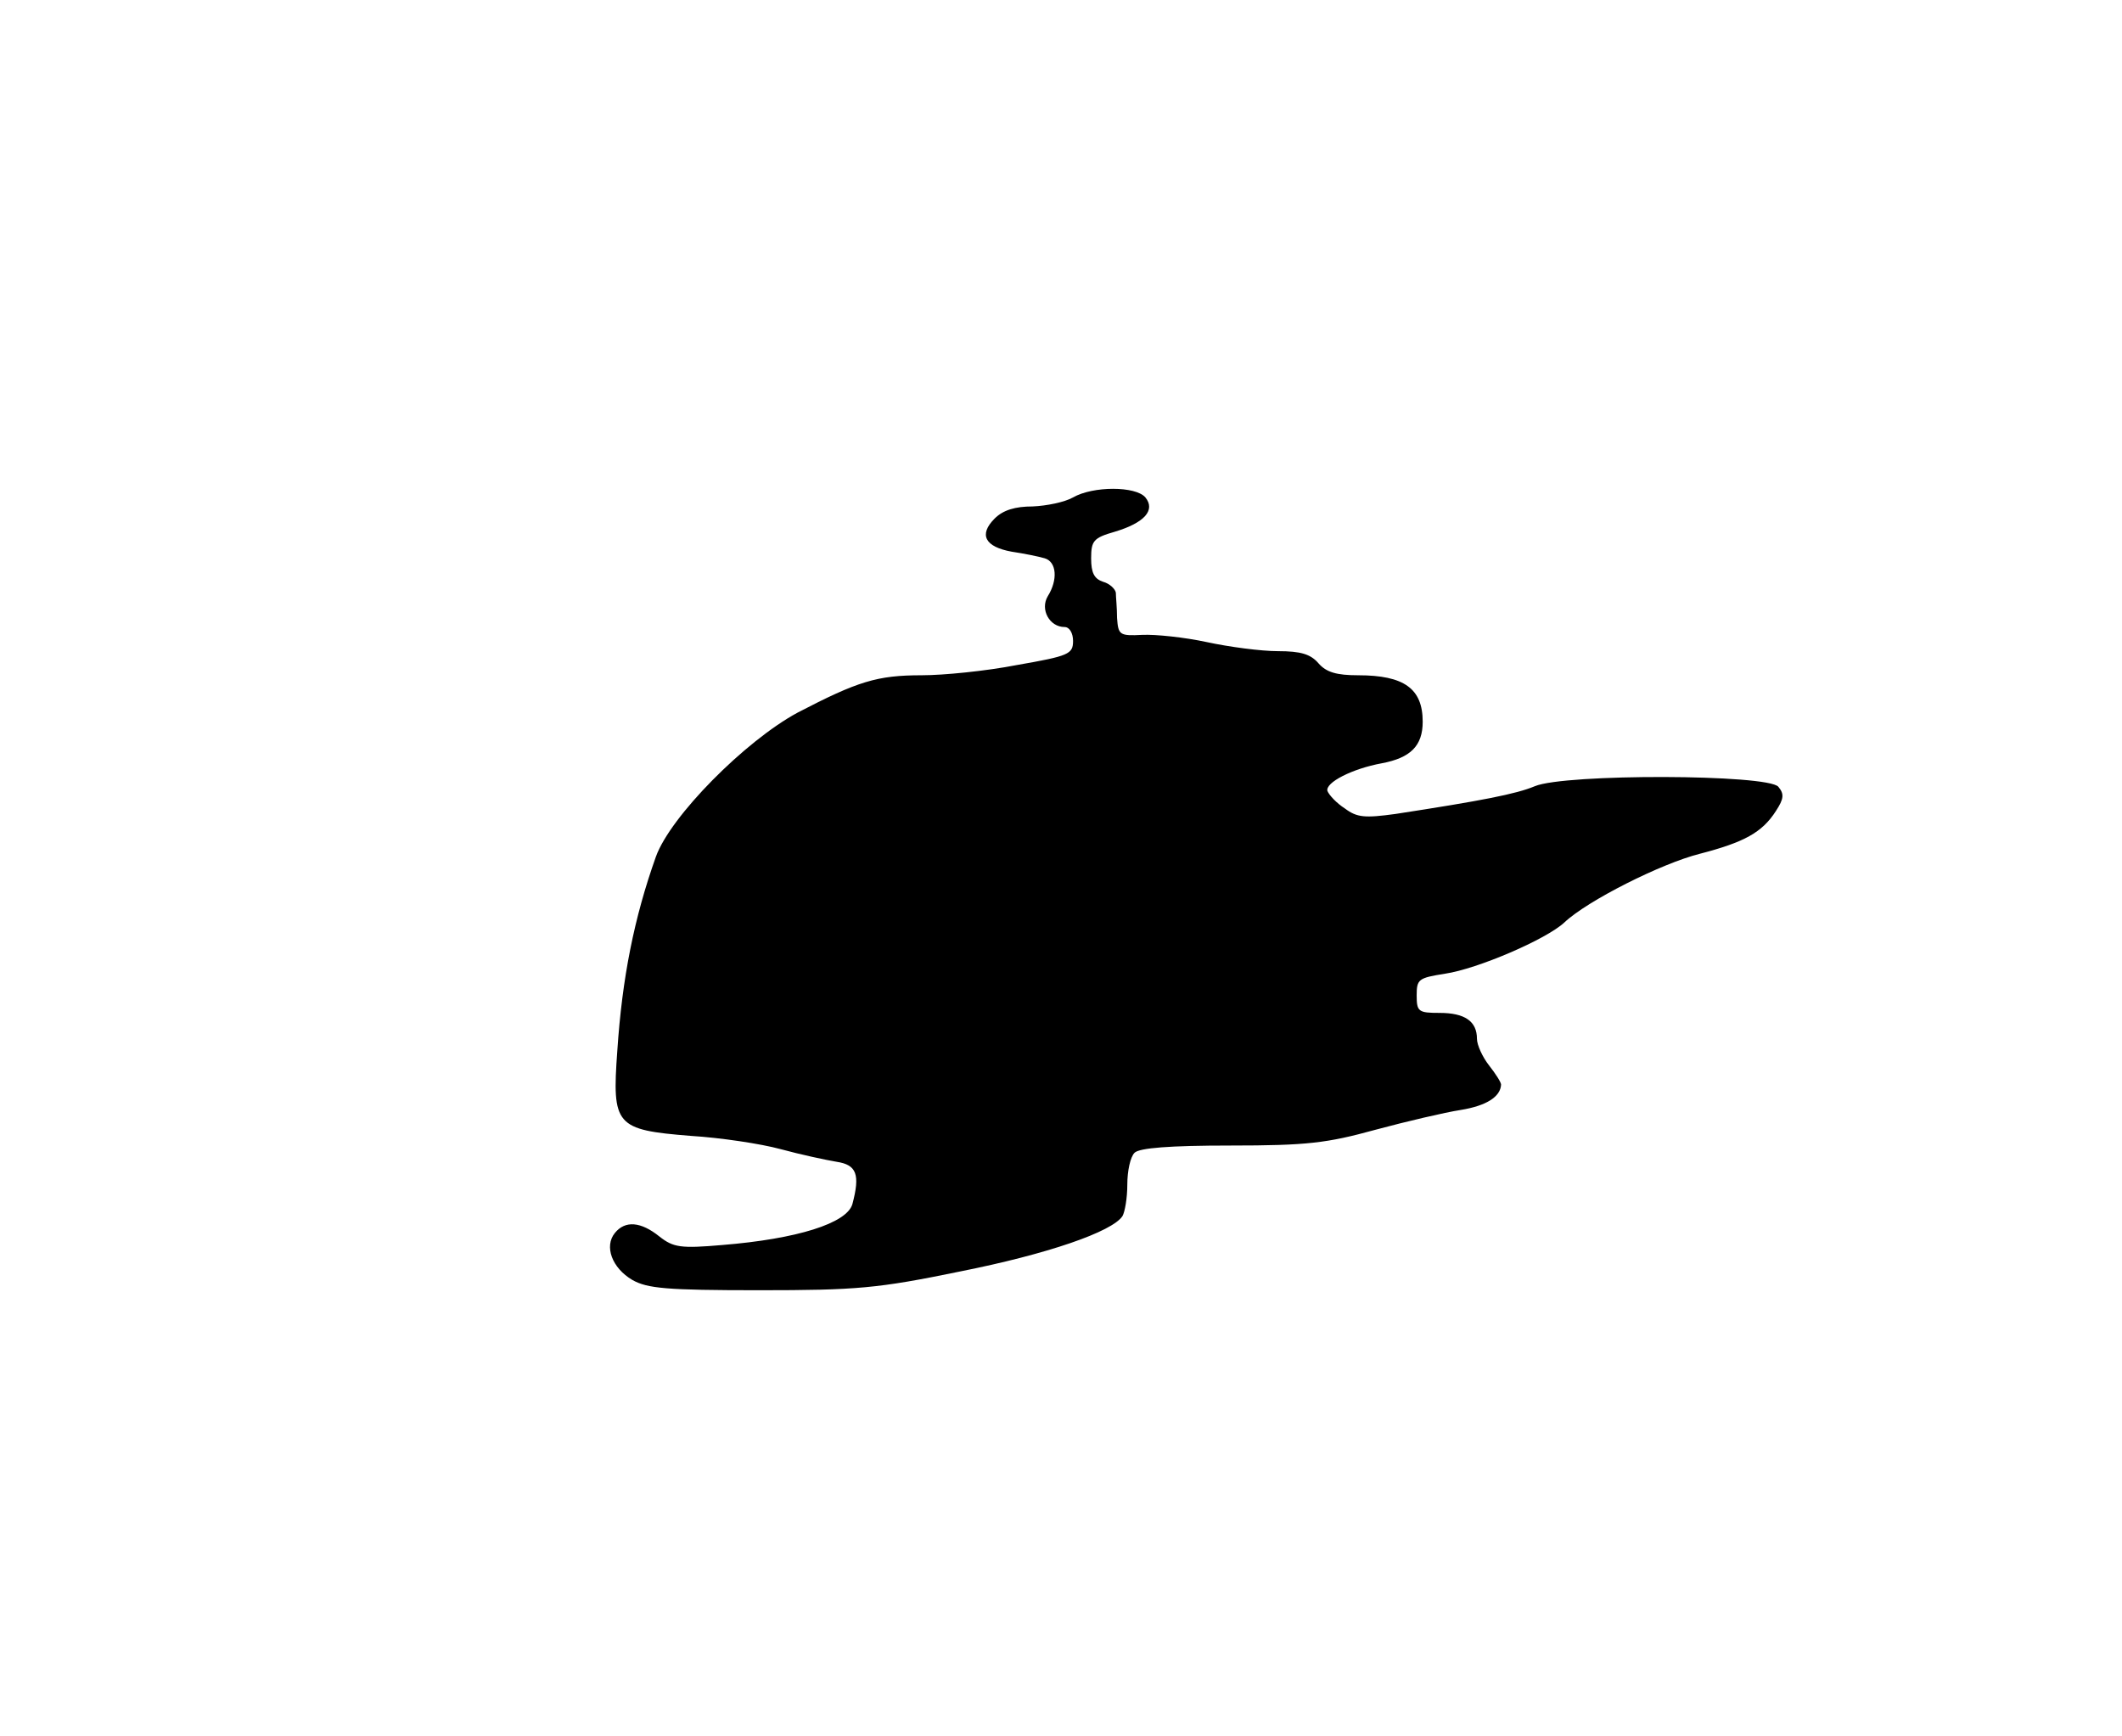 <?xml version="1.0" standalone="no"?>
<!DOCTYPE svg PUBLIC "-//W3C//DTD SVG 20010904//EN"
 "http://www.w3.org/TR/2001/REC-SVG-20010904/DTD/svg10.dtd">
<svg version="1.0" xmlns="http://www.w3.org/2000/svg"
 width="352pt" height="288pt" viewBox="0 0 352 288"
 preserveAspectRatio="xMidYMid meet">
<g transform="translate(0,288) scale(0.1,-0.1)"
fill="#000000" stroke="none">
<path d="M1780 2055 c-14 -8 -44 -14 -67 -15 -29 0 -49 -6 -63 -20 -27 -27
-16 -47 28 -55 20 -3 45 -8 55 -11 20 -6 22 -36 5 -63 -13 -22 3 -51 28 -51 8
0 14 -10 14 -23 0 -22 -7 -25 -93 -40 -51 -10 -122 -17 -158 -17 -74 0 -106
-10 -206 -62 -87 -47 -211 -172 -235 -239 -36 -101 -56 -201 -64 -322 -9 -124
-3 -131 122 -141 49 -3 116 -13 149 -22 33 -9 75 -18 93 -21 33 -5 39 -21 26
-70 -9 -32 -92 -58 -216 -68 -69 -6 -81 -4 -104 14 -31 25 -57 27 -74 6 -18
-22 -5 -58 29 -78 25 -14 56 -17 210 -17 162 0 197 3 333 31 146 29 253 66
270 92 4 7 8 30 8 52 0 23 5 46 12 53 8 8 58 12 159 12 127 0 160 4 240 26 52
14 116 29 142 33 43 7 66 22 67 42 0 4 -9 18 -20 32 -11 14 -20 34 -20 44 0
29 -20 43 -62 43 -35 0 -38 2 -38 29 0 27 3 29 47 36 54 8 168 57 198 85 38
36 161 98 225 114 73 19 103 35 126 71 13 20 14 28 4 40 -17 21 -354 22 -404
1 -31 -13 -88 -24 -231 -46 -51 -7 -64 -6 -84 9 -14 9 -26 22 -29 29 -4 14 41
37 90 46 48 9 68 29 68 69 0 55 -31 77 -107 77 -36 0 -53 5 -66 20 -13 15 -29
20 -67 20 -28 0 -81 7 -118 15 -37 8 -85 13 -107 12 -38 -2 -40 0 -42 28 0 17
-2 35 -2 42 -1 6 -10 15 -21 18 -15 5 -20 15 -20 39 0 29 4 34 39 44 50 15 68
36 51 57 -16 19 -87 19 -120 0z"/>
</g>
</svg>
